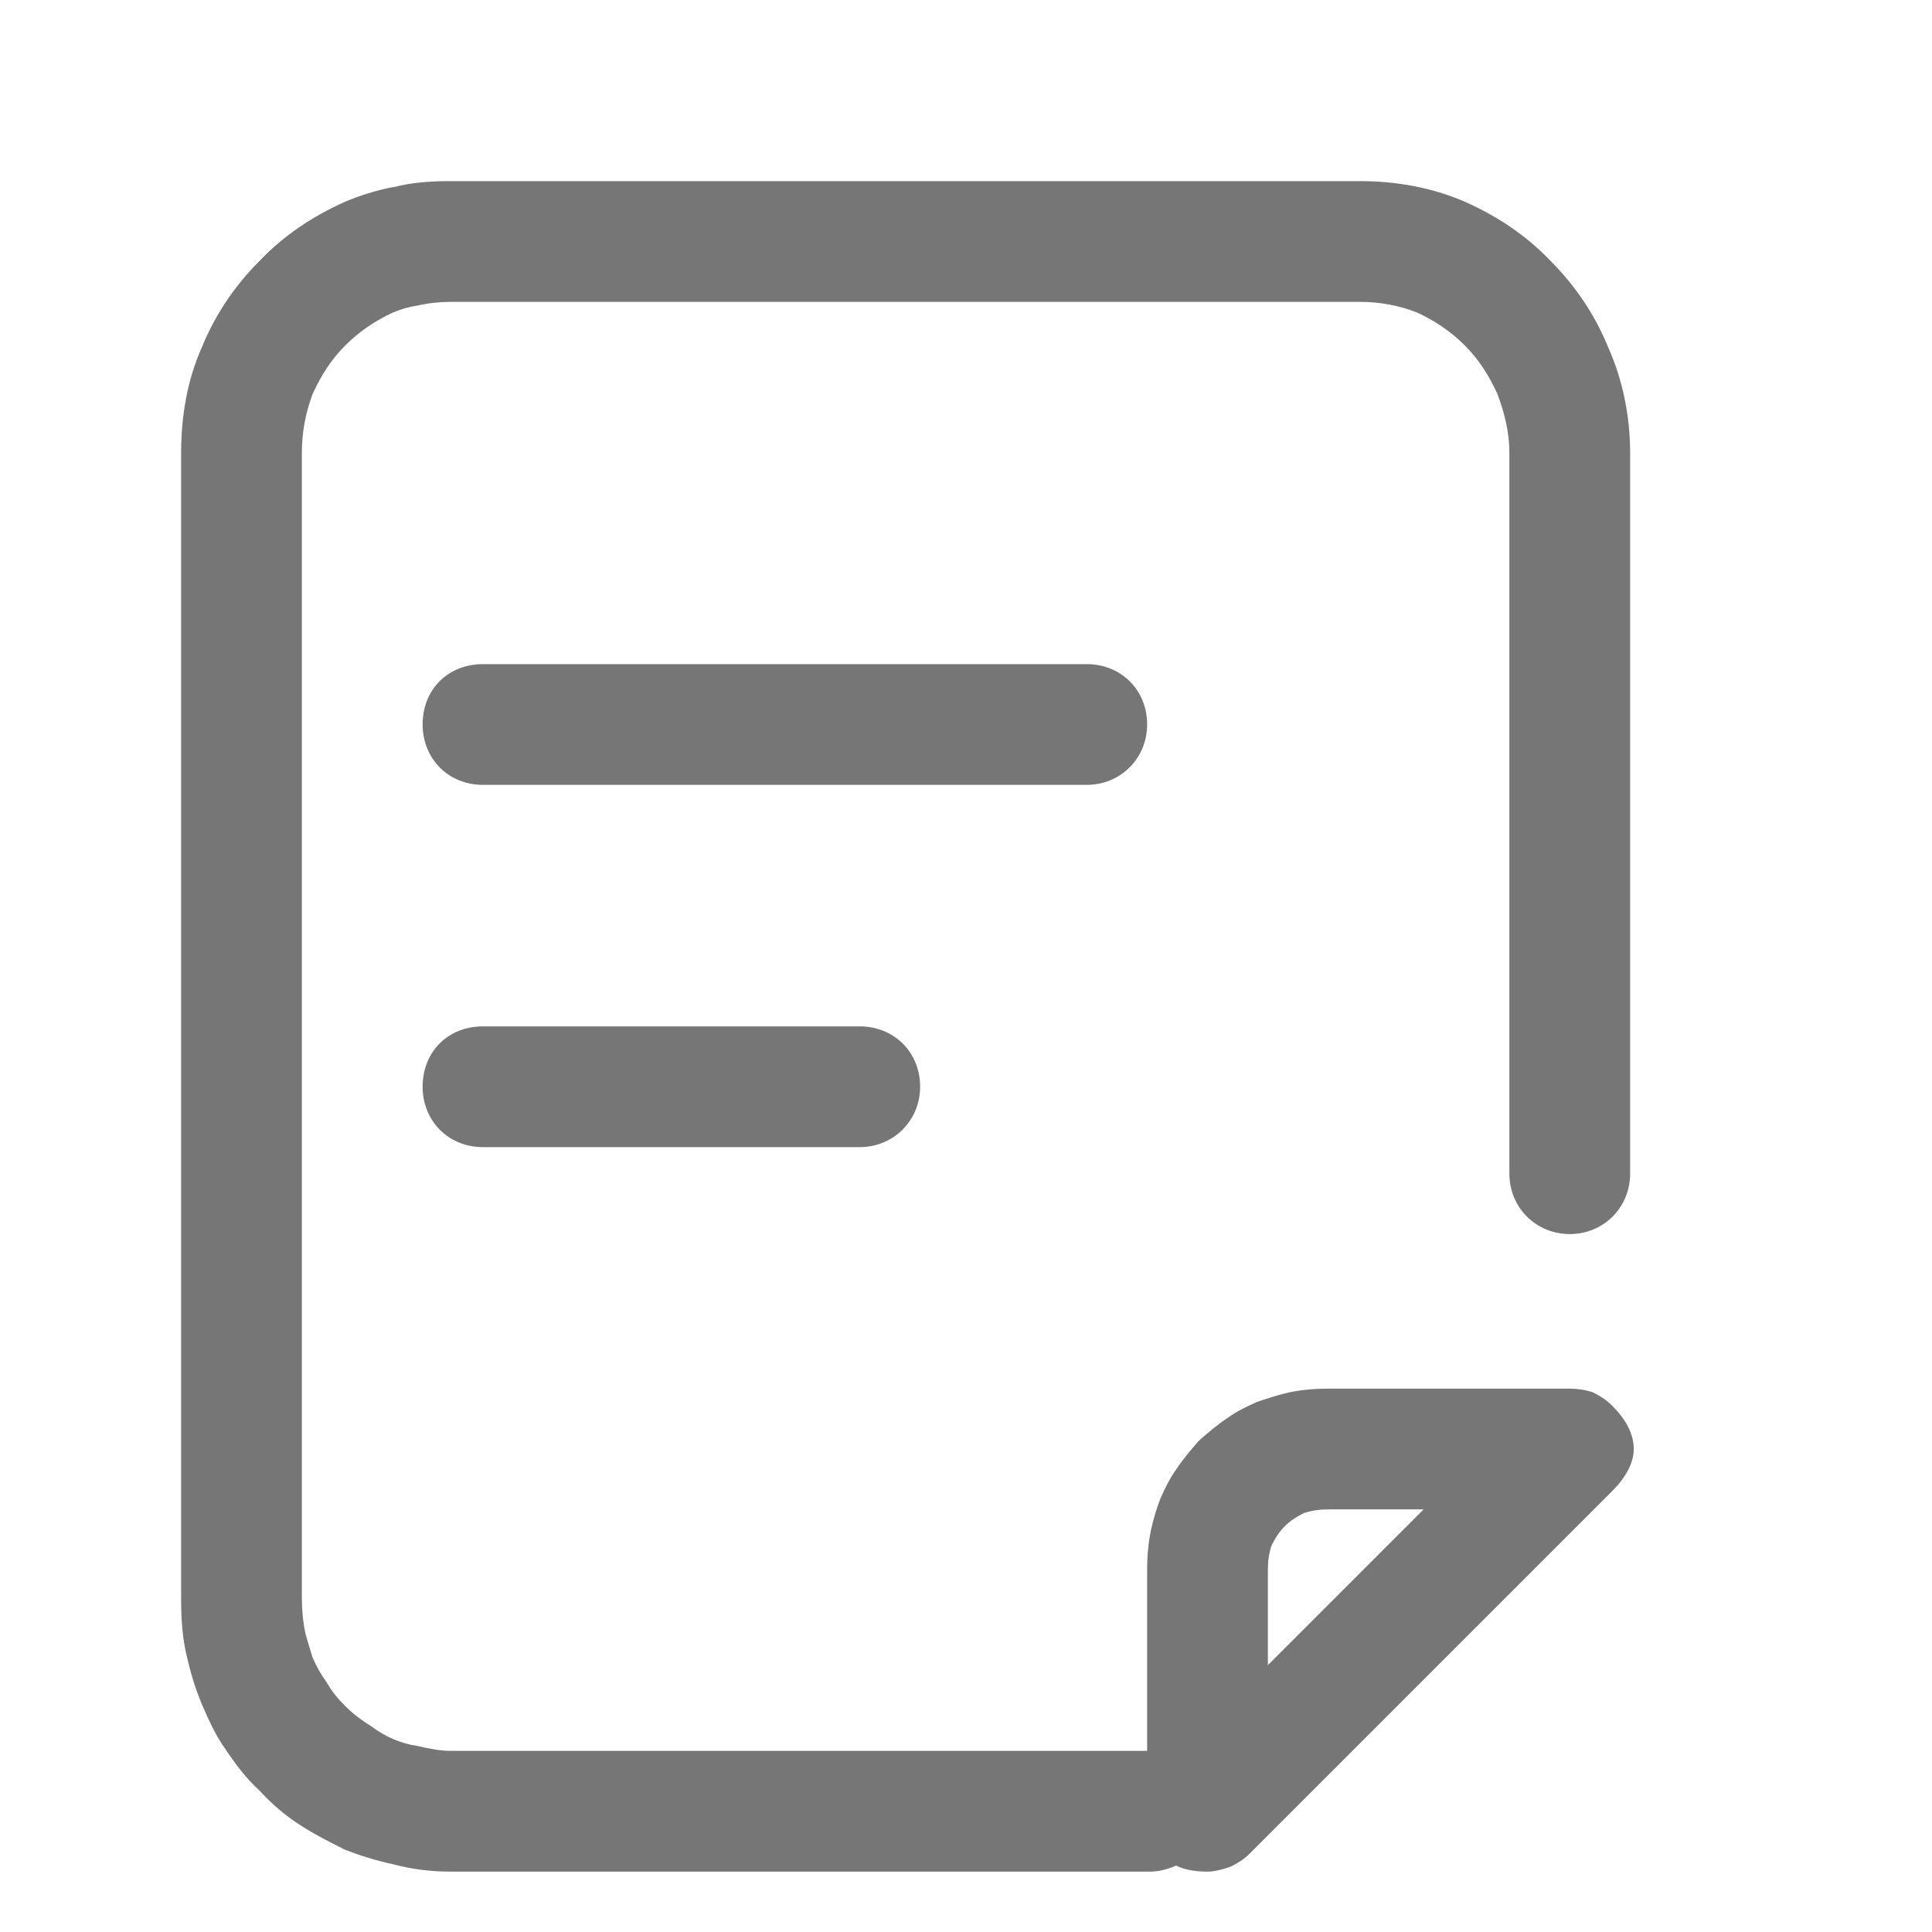 <svg width="16" height="16" viewBox="0 0 16 16" fill="none" xmlns="http://www.w3.org/2000/svg" xmlns:xlink="http://www.w3.org/1999/xlink">
	<desc>
			Created with Pixso.
	</desc>
	<defs>
		<clipPath id="clip51_4040">
			<rect width="16" height="16" fill="white" fill-opacity="0"/>
		</clipPath>
	</defs>
	<g clip-path="url(#clip51_4040)">
		<g opacity="0.6">
			<path d="M13.5 3.75L13.5 9.72C13.5 10 13.28 10.22 13 10.22C12.72 10.22 12.5 10 12.5 9.72L12.5 3.75C12.5 3.58 12.46 3.42 12.4 3.26C12.33 3.11 12.25 2.98 12.13 2.86C12.02 2.75 11.89 2.66 11.74 2.59C11.59 2.53 11.43 2.5 11.26 2.5L3.73 2.5Q3.59 2.5 3.46 2.53L3.46 2.53C3.39 2.54 3.32 2.56 3.25 2.59C3.1 2.66 2.97 2.75 2.86 2.86C2.74 2.98 2.66 3.11 2.59 3.26C2.53 3.42 2.5 3.58 2.5 3.75L2.5 13.24Q2.5 13.39 2.53 13.53C2.55 13.6 2.57 13.67 2.59 13.73C2.62 13.8 2.66 13.87 2.71 13.94C2.75 14.01 2.8 14.07 2.86 14.13C2.93 14.2 3 14.25 3.08 14.3L3.08 14.3L3.08 14.3Q3.16 14.36 3.25 14.4C3.32 14.43 3.39 14.45 3.46 14.46C3.55 14.48 3.64 14.5 3.73 14.5L9.5 14.5L9.5 13Q9.5 12.83 9.53 12.68L9.53 12.68L9.53 12.68Q9.56 12.54 9.61 12.41C9.65 12.32 9.69 12.24 9.74 12.17C9.8 12.08 9.86 12.01 9.93 11.93C10.01 11.86 10.08 11.8 10.17 11.74C10.24 11.69 10.32 11.65 10.41 11.61C10.5 11.58 10.59 11.55 10.68 11.53C10.78 11.51 10.89 11.5 11 11.5L13 11.5C13.06 11.5 13.13 11.51 13.19 11.53C13.25 11.56 13.3 11.59 13.35 11.64C13.47 11.76 13.53 11.88 13.53 12C13.53 12.11 13.47 12.23 13.35 12.35L10.35 15.35C10.3 15.4 10.25 15.43 10.19 15.46C10.13 15.48 10.06 15.5 10 15.5Q9.84 15.5 9.74 15.45C9.67 15.48 9.6 15.5 9.52 15.5L3.73 15.5C3.57 15.5 3.41 15.48 3.26 15.44C3.12 15.41 2.99 15.37 2.86 15.32C2.74 15.26 2.62 15.2 2.51 15.13C2.38 15.05 2.26 14.95 2.15 14.83C2.04 14.73 1.95 14.61 1.87 14.49C1.79 14.38 1.73 14.25 1.67 14.11C1.62 13.99 1.58 13.86 1.55 13.73C1.51 13.57 1.5 13.41 1.5 13.24L1.5 3.75C1.5 3.45 1.55 3.15 1.67 2.88C1.78 2.61 1.94 2.37 2.15 2.16C2.35 1.95 2.59 1.79 2.86 1.67Q3.05 1.59 3.25 1.55Q3.26 1.55 3.26 1.55C3.41 1.51 3.57 1.5 3.73 1.5L11.26 1.5C11.56 1.5 11.85 1.55 12.13 1.67C12.4 1.79 12.64 1.95 12.84 2.16C13.05 2.37 13.21 2.61 13.32 2.88C13.44 3.15 13.5 3.45 13.5 3.75ZM3.5 6C3.5 5.71 3.71 5.5 4 5.5L9 5.5C9.28 5.5 9.5 5.71 9.5 6C9.5 6.28 9.28 6.5 9 6.5L4 6.5C3.71 6.5 3.5 6.28 3.5 6ZM7.12 8.5L4 8.5C3.71 8.5 3.5 8.71 3.5 9C3.5 9.28 3.71 9.5 4 9.5L7.12 9.5C7.4 9.5 7.62 9.28 7.62 9C7.62 8.71 7.4 8.5 7.12 8.5ZM11.79 12.5L10.5 13.79L10.5 13Q10.5 12.89 10.53 12.8L10.53 12.8C10.56 12.74 10.59 12.69 10.64 12.64C10.69 12.59 10.74 12.56 10.8 12.53C10.86 12.51 10.93 12.5 11 12.5L11.79 12.5Z" fill="#000000" fill-opacity="0.898" fill-rule="evenodd"/>
		</g>
	</g>
</svg>
